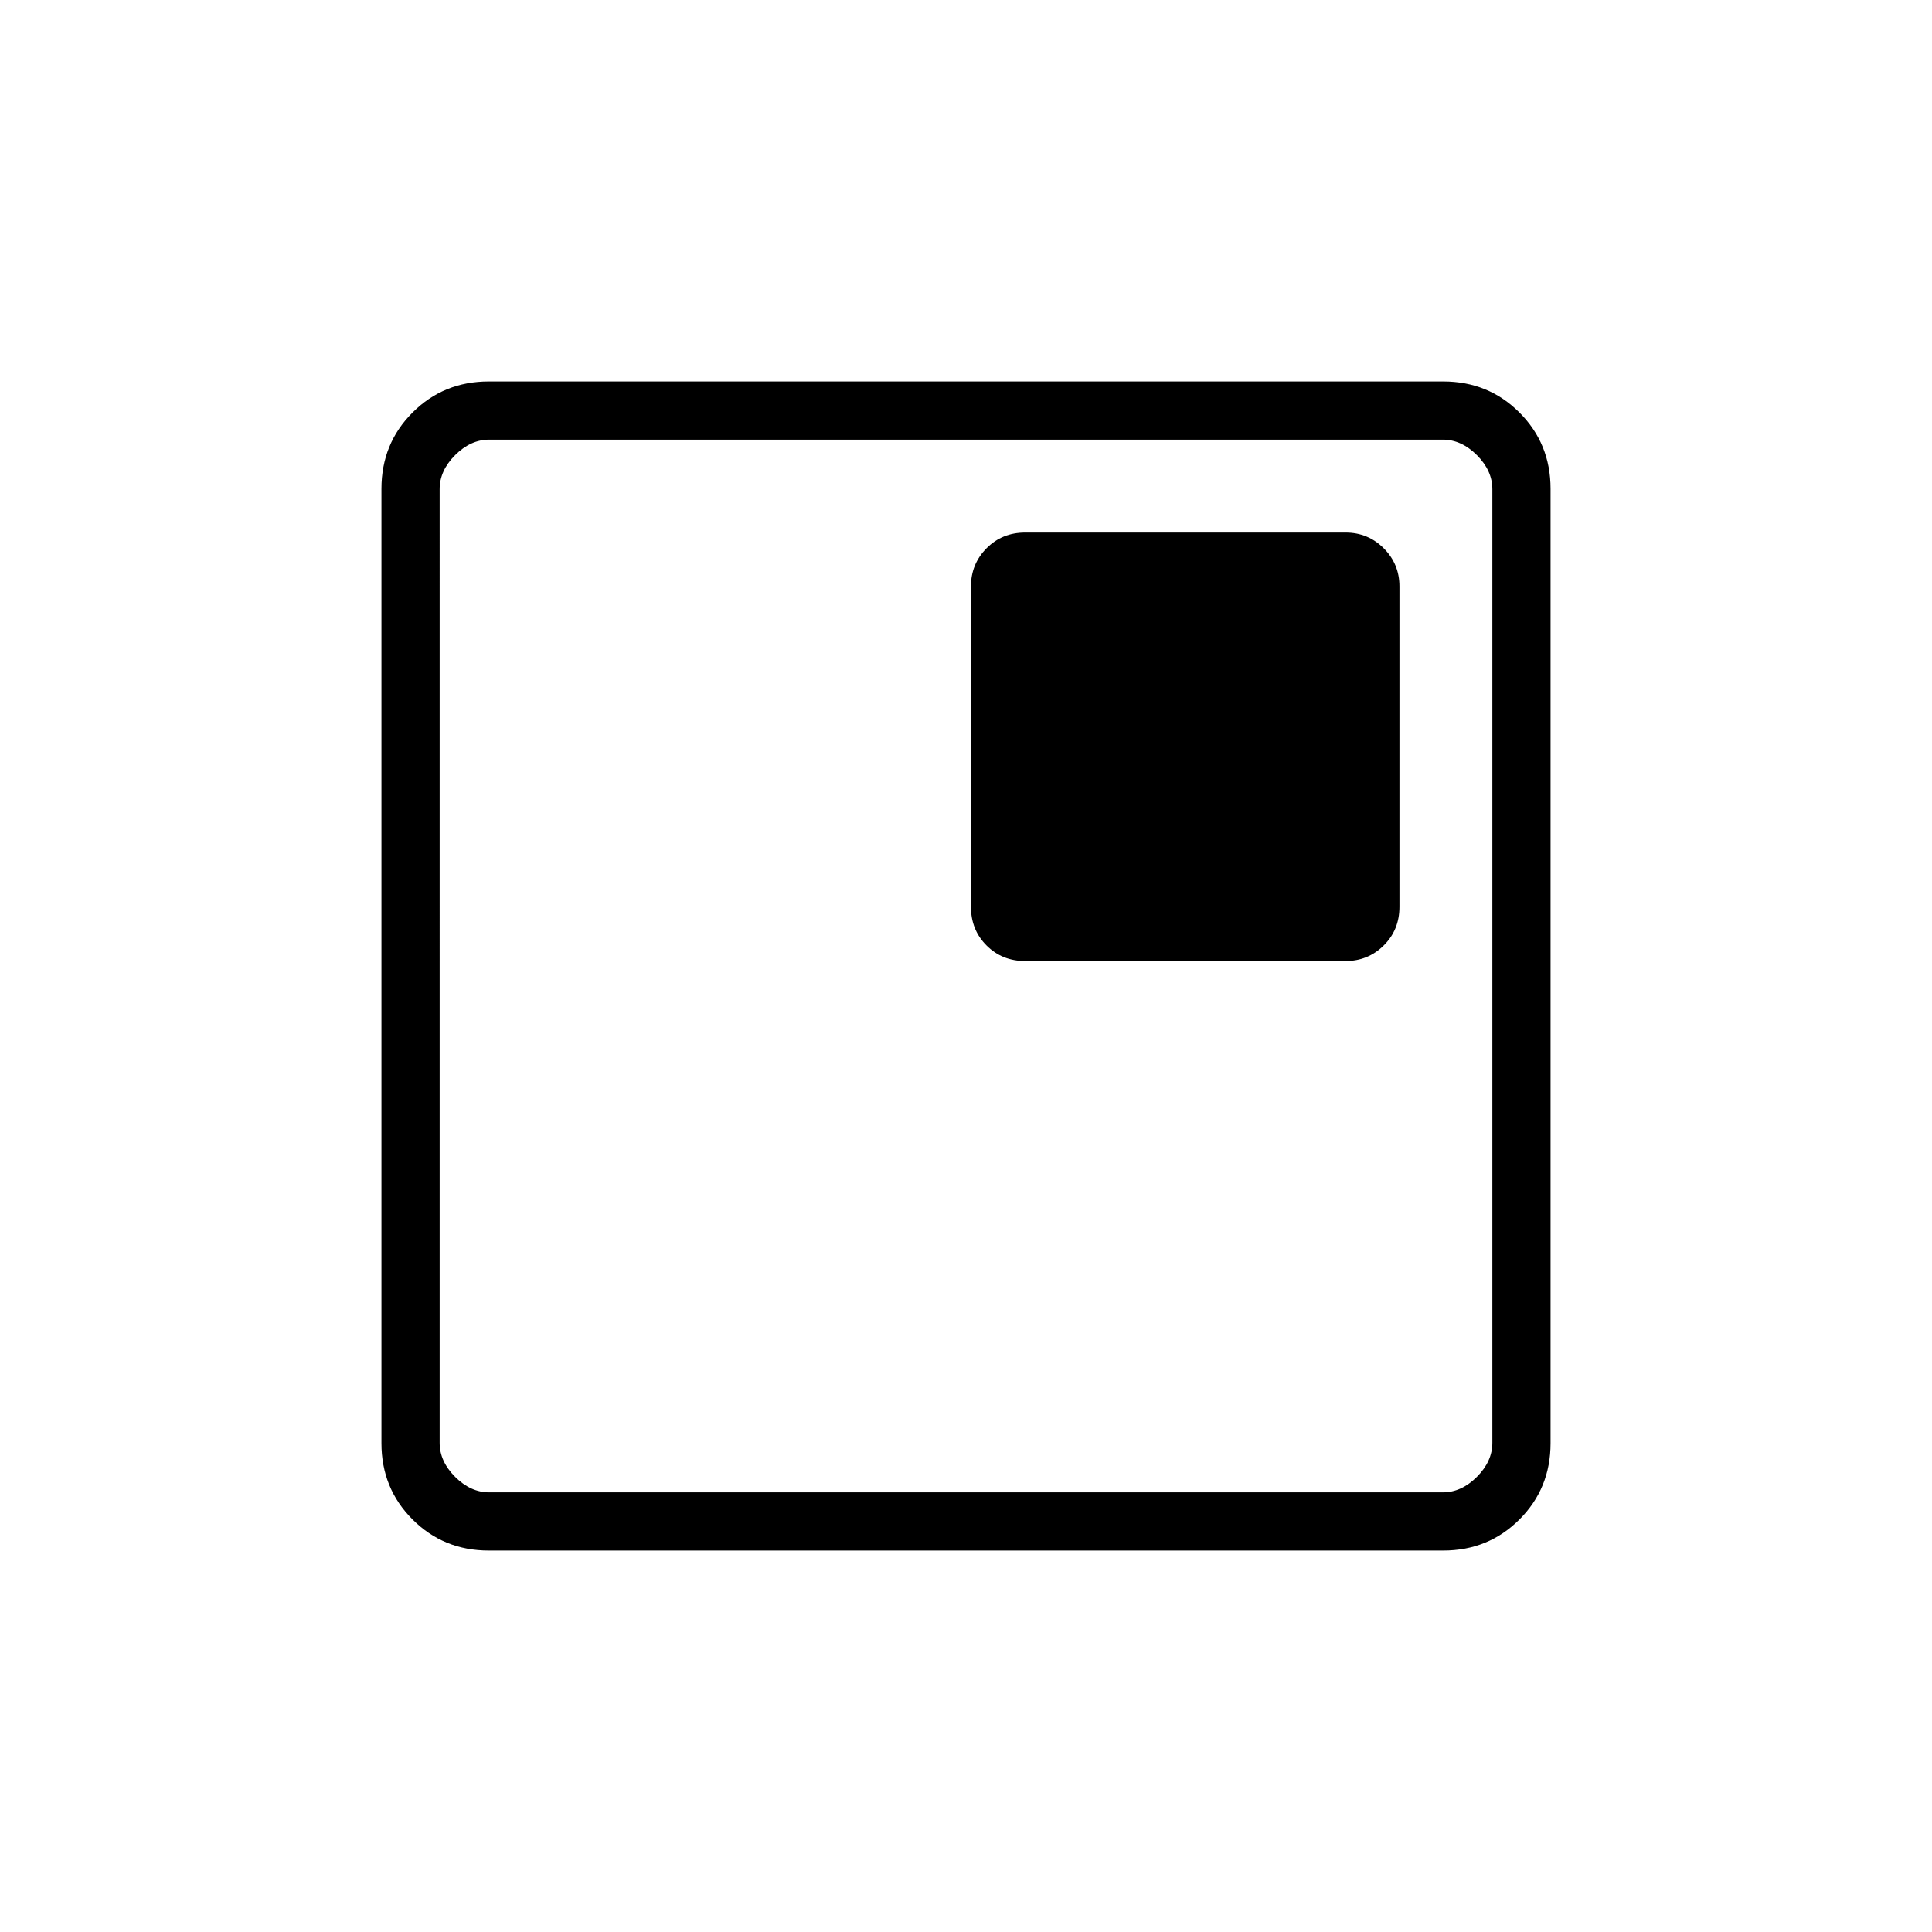 <svg xmlns="http://www.w3.org/2000/svg" height="20" viewBox="0 -960 960 960" width="20"><path d="M509.42-482.46h159.2q11.13 0 18.95-7.74 7.81-7.73 7.81-19.22v-159.2q0-11.13-7.81-18.95-7.82-7.81-18.95-7.81h-159.2q-11.49 0-19.22 7.81-7.74 7.82-7.74 18.95v159.2q0 11.49 7.74 19.22 7.73 7.74 19.22 7.74ZM242.89-189.54q-22.45 0-37.9-15.45t-15.45-37.9v-474.22q0-22.45 15.45-37.9t37.9-15.45h474.22q22.45 0 37.9 15.45t15.45 37.9v474.22q0 22.45-15.45 37.9t-37.9 15.45H242.89Zm.19-28.92h473.84q9.23 0 16.93-7.69 7.69-7.7 7.69-16.93v-473.84q0-9.23-7.69-16.93-7.7-7.69-16.93-7.69H243.08q-9.23 0-16.93 7.69-7.69 7.7-7.69 16.93v473.84q0 9.23 7.69 16.93 7.7 7.69 16.93 7.69Zm-24.62-523.08V-218.46-741.54Z"/></svg>